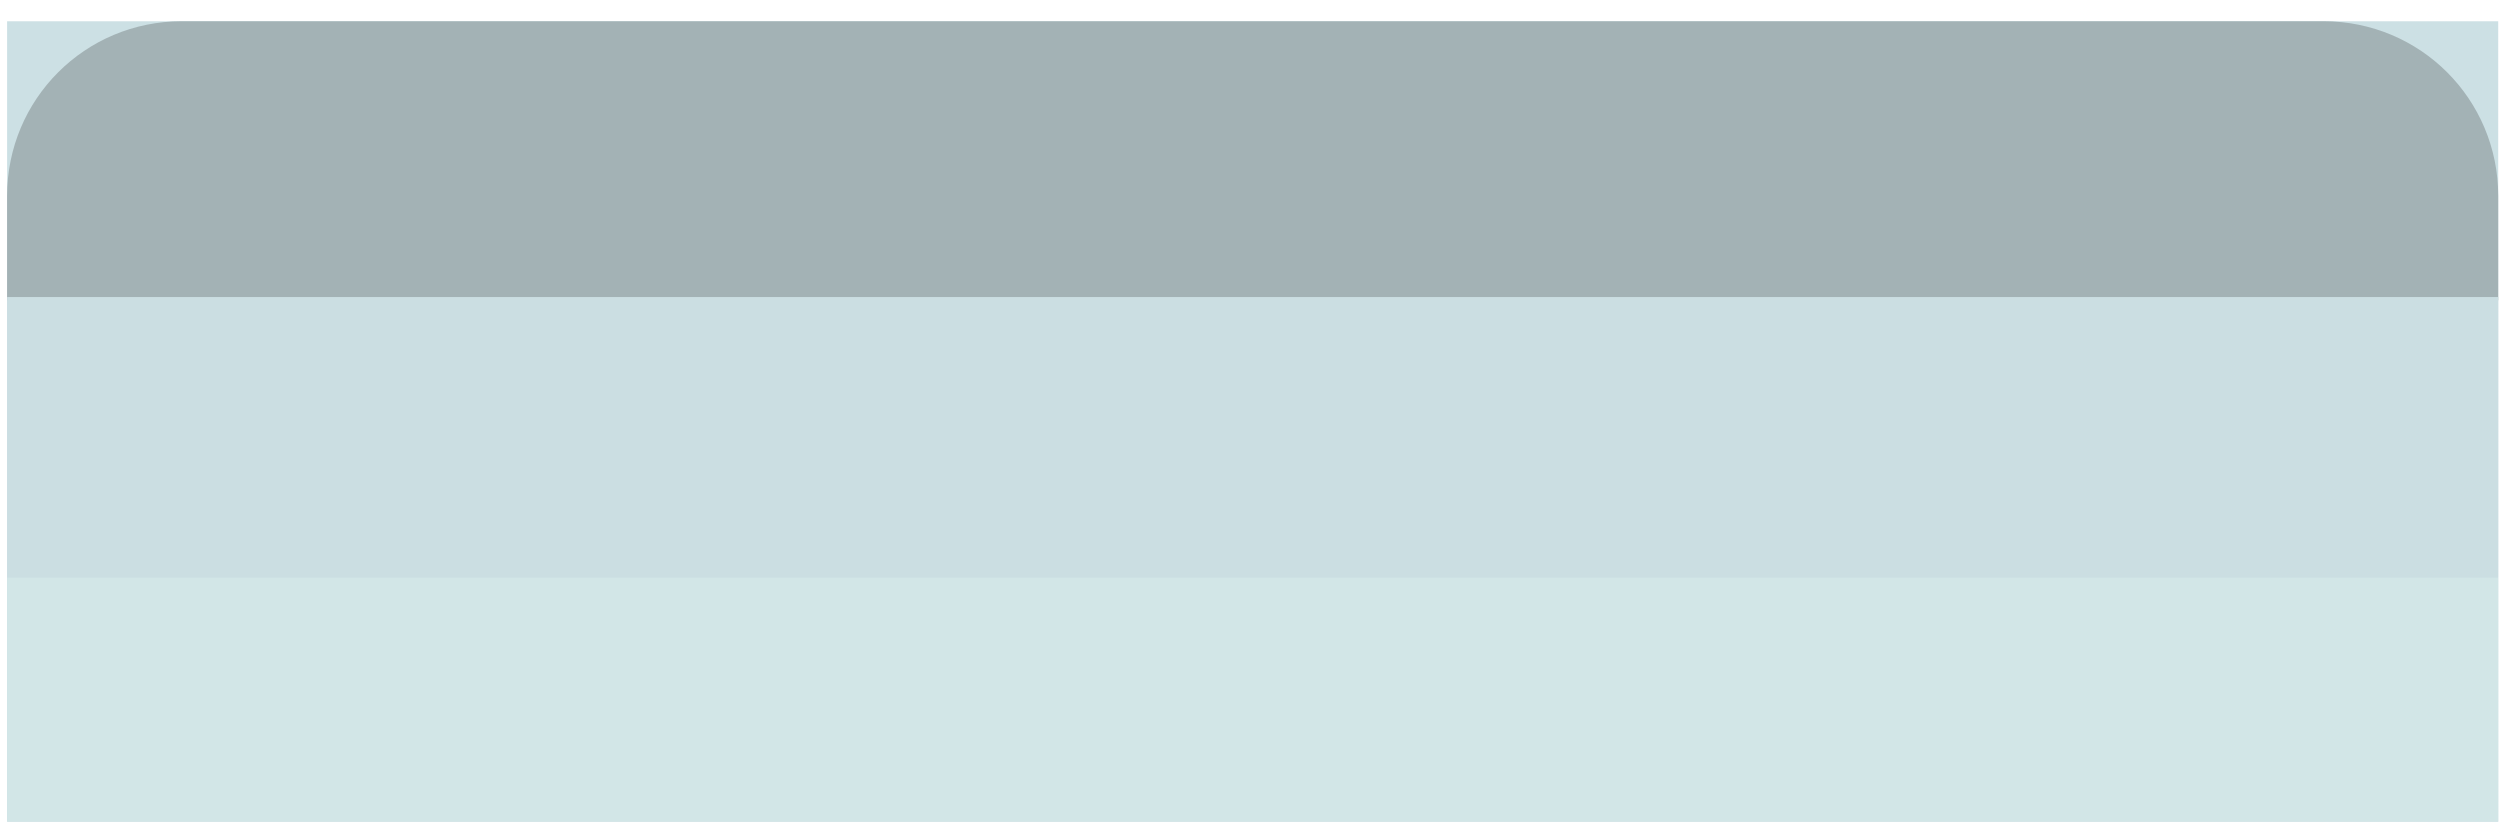 <?xml version="1.0" encoding="UTF-8" standalone="no"?>
<svg
   xmlns:dc="http://purl.org/dc/elements/1.1/"
   xmlns:cc="http://creativecommons.org/ns#"
   xmlns:rdf="http://www.w3.org/1999/02/22-rdf-syntax-ns#"
   xmlns:svg="http://www.w3.org/2000/svg"
   xmlns="http://www.w3.org/2000/svg"
   xmlns:sodipodi="http://sodipodi.sourceforge.net/DTD/sodipodi-0.dtd"
   xmlns:inkscape="http://www.inkscape.org/namespaces/inkscape"
   width="406.265mm"
   height="133.523mm"
   viewBox="0 0 406.265 133.523"
   version="1.1"
   id="svg842"
   inkscape:export-filename="C:\Users\VLAD\Desktop\bitmap.png"
   inkscape:export-xdpi="95.759087"
   inkscape:export-ydpi="95.759087"
   inkscape:version="1.0 (4035a4fb49, 2020-05-01)"
   sodipodi:docname="goals_texts.svg">
  <defs
     id="defs836">
    <marker
       inkscape:stockid="Arrow1Lstart"
       orient="auto"
       refY="0"
       refX="0"
       id="Arrow1Lstart"
       style="overflow:visible"
       inkscape:isstock="true">
      <path
         id="path1441"
         d="M 0,0 5,-5 -12.5,0 5,5 Z"
         style="fill-rule:evenodd;stroke:#000000;stroke-width:1pt"
         transform="matrix(0.8,0,0,0.8,10,0)" />
    </marker>
  </defs>
  <sodipodi:namedview
     id="base"
     pagecolor="#ffffff"
     bordercolor="#666666"
     borderopacity="1.0"
     inkscape:pageopacity="0.0"
     inkscape:pageshadow="2"
     inkscape:zoom="0.32"
     inkscape:cx="705.85801"
     inkscape:cy="56.517086"
     inkscape:document-units="mm"
     inkscape:current-layer="layer1"
     inkscape:document-rotation="0"
     showgrid="false"
     lock-margins="false"
     fit-margin-top="0"
     fit-margin-left="0"
     fit-margin-right="0"
     fit-margin-bottom="0"
     inkscape:window-width="1920"
     inkscape:window-height="1017"
     inkscape:window-x="-8"
     inkscape:window-y="-8"
     inkscape:window-maximized="1" />
  <g
     inkscape:label="Layer 1"
     inkscape:groupmode="layer"
     id="layer1"
     transform="translate(-48.669,-147.592)">
    <rect
       inkscape:export-ydpi="95"
       inkscape:export-xdpi="95"
       inkscape:export-filename="C:\Users\VLAD\Desktop\use1715.png"
       rx="0"
       ry="28.394"
       y="151.044"
       x="49.823"
       height="182.579"
       width="404.82"
       id="use1715"
       style="fill:#cce0e4;fill-opacity:1;stroke:#ff0000;stroke-width:1.289;stroke-linecap:round;stroke-linejoin:round;stroke-miterlimit:25.1;stroke-dasharray:none;stroke-opacity:0;paint-order:normal" />
    <path
       inkscape:export-ydpi="95"
       inkscape:export-xdpi="95"
       inkscape:export-filename="C:\Users\VLAD\Desktop\use1715.png"
       d="m 78.217,151.044 c -15.731,0 -28.395,12.664 -28.395,28.394 v 16.957 H 454.643 v -16.957 c 0,-15.731 -12.664,-28.394 -28.395,-28.394 z"
       style="fill:#a3b2b5;fill-opacity:1;stroke:#ff0000;stroke-width:1.417;stroke-linecap:round;stroke-linejoin:round;stroke-miterlimit:25.1;stroke-dasharray:none;stroke-opacity:0"
       id="rect868" />
    <path
       inkscape:export-ydpi="95"
       inkscape:export-xdpi="95"
       inkscape:export-filename="C:\Users\VLAD\Desktop\use1715.png"
       d="m 49.823,195.866 v 45.603 H 454.643 v -45.603 z"
       style="fill:#cbdee2;fill-opacity:1;stroke:#ff0000;stroke-width:1.417;stroke-linecap:round;stroke-linejoin:round;stroke-miterlimit:25.1;stroke-dasharray:none;stroke-opacity:0"
       id="rect868-6" />
    <path
       inkscape:export-ydpi="95"
       inkscape:export-xdpi="95"
       inkscape:export-filename="C:\Users\VLAD\Desktop\use1715.png"
       d="m 49.823,241.469 v 45.603 H 454.643 v -45.603 z"
       style="fill:#d2e6e7;fill-opacity:1;stroke:#ff0000;stroke-width:1.417;stroke-linecap:round;stroke-linejoin:round;stroke-miterlimit:25.1;stroke-dasharray:none;stroke-opacity:0"
       id="rect909" />
    <path
       inkscape:export-ydpi="95"
       inkscape:export-xdpi="95"
       inkscape:export-filename="C:\Users\VLAD\Desktop\use1715.png"
       d="m 49.823,286.713 v 18.515 c 0,12.742 8.31,23.471 19.827,27.088 H 434.815 c 11.518,-3.617 19.828,-14.346 19.828,-27.088 v -18.515 z"
       style="fill:#cbdee2;fill-opacity:1;stroke:#ff0000;stroke-width:1.417;stroke-linecap:round;stroke-linejoin:round;stroke-miterlimit:25.1;stroke-dasharray:none;stroke-opacity:0"
       id="rect911" />
  </g>
</svg>
